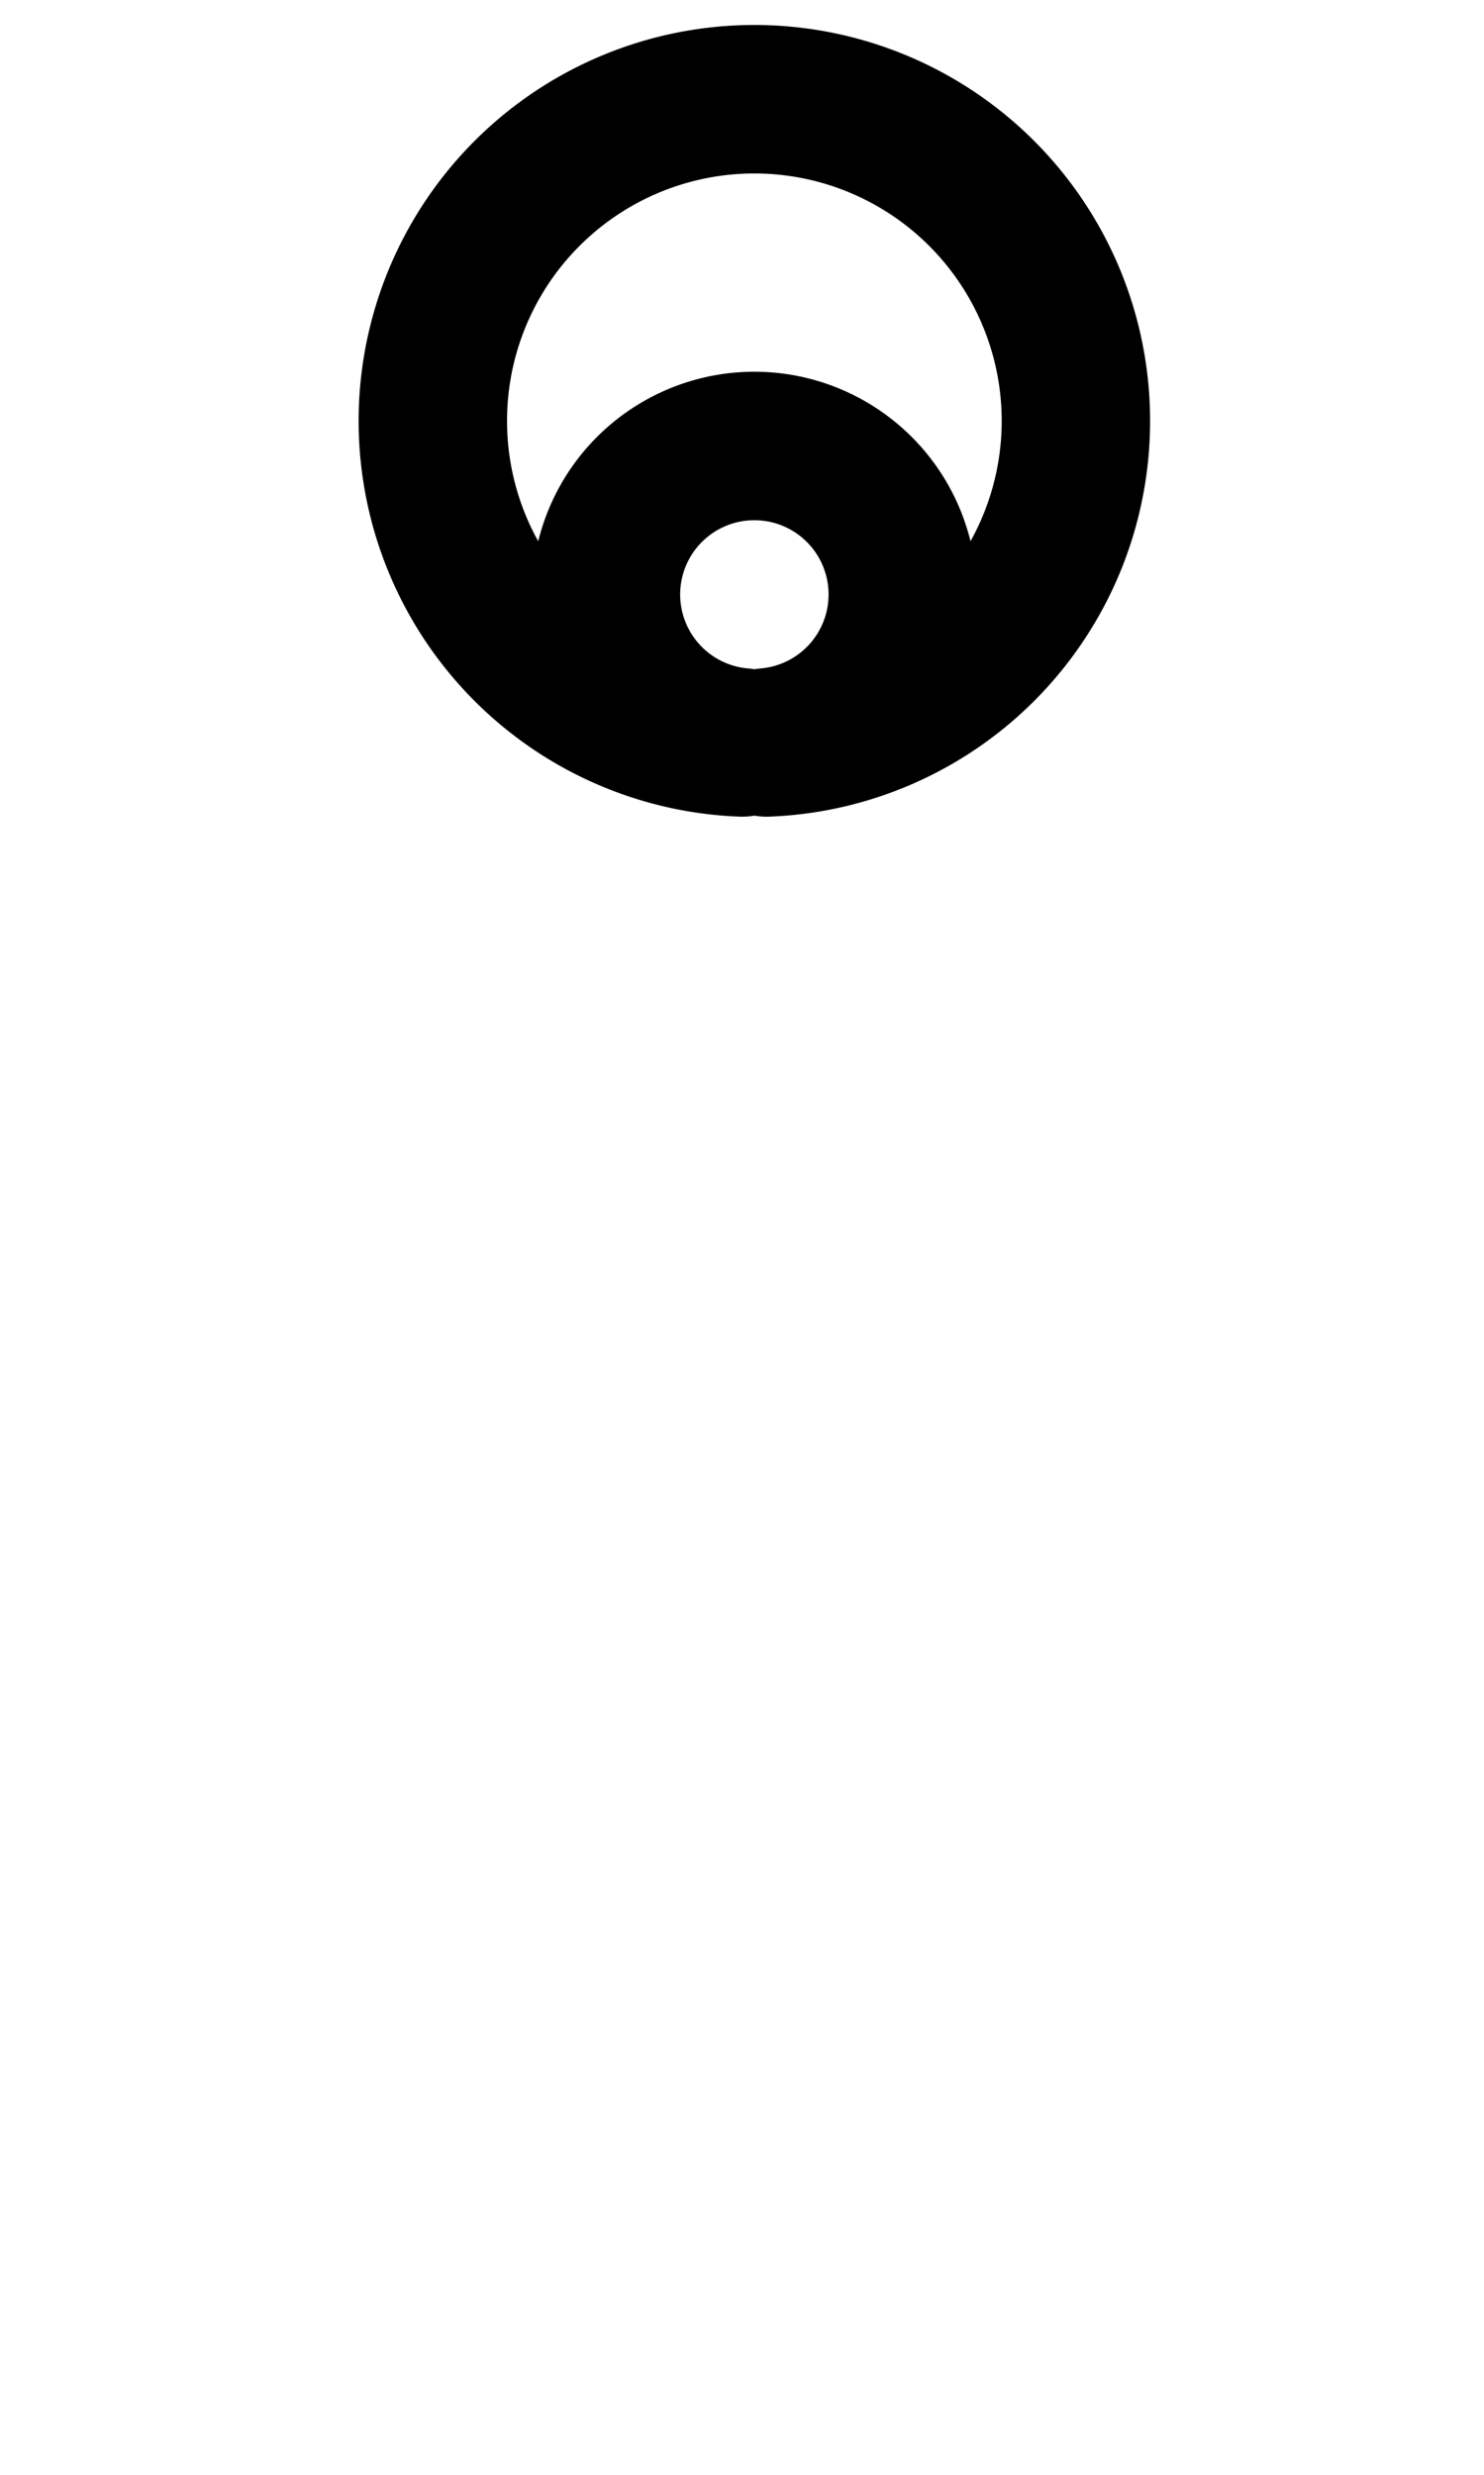 <svg xmlns="http://www.w3.org/2000/svg" viewBox="0 0 60 100" width="12.0px" height="20.0px">
    <path d="M30 30A13 13,1,1,1,31 30A6 6,1,1,0,30 30" fill="none" stroke="black" stroke-width="6" stroke-linecap="round" stroke-linejoin="round"/>
</svg>